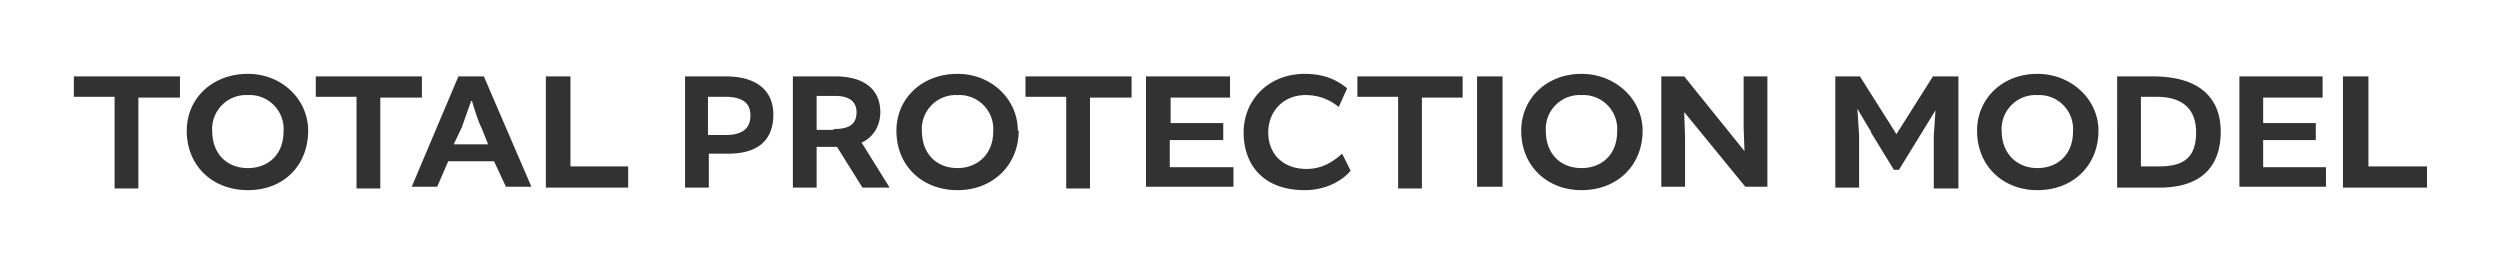 <svg id="Layer_1" xmlns="http://www.w3.org/2000/svg" viewBox="0 0 294.5 30.6">
  <style>
    .st0{fill:#323232}
  </style>
  <path class="st0" d="M13.5 11.4H8.7V9h12.5v2.5h-4.9v10.7h-2.8V11.4zM36.3 15.4c0 4-2.8 7-7.1 7-4.1 0-7.2-2.8-7.2-7 0-3.8 3-6.7 7.2-6.7 4 0 7.1 3 7.1 6.7zm-11.3 0c0 2.8 1.8 4.4 4.2 4.4s4.2-1.6 4.2-4.3a4 4 0 0 0-4.2-4.3 4 4 0 0 0-4.2 4.3zM42 11.4h-4.8V9h12.5v2.5h-4.9v10.7H42V11.4zM57 9L62.6 22h-3l-1.4-3h-5.4l-1.3 3h-3L54 9H57zm-3.5 8h4l-.8-2c-.4-.7-1.1-3.1-1.1-3.1h-.1L54.4 15l-.9 1.9zM67.2 9v10.6H74v2.5h-9.7V9h2.8zM85.5 9c3.9 0 5.6 1.9 5.6 4.5 0 3-1.8 4.6-5.3 4.6h-2.3v4h-2.8V9h4.8zm0 6.9c2 0 2.9-.8 2.9-2.3 0-1-.4-2.2-3-2.2h-2v4.5h2.2zM93.4 9h5c3.6 0 5.3 1.7 5.3 4.2 0 1.5-.7 2.9-2.2 3.6l3.3 5.3h-3.2l-3-4.8h-2.4v4.8h-2.8V9zm4.8 6.2c1.9 0 2.7-.6 2.7-2 0-1-.6-1.9-2.5-1.9h-2.2v4h2zM120 15.4c0 4-3 7-7.2 7-4.1 0-7.2-2.8-7.2-7 0-3.8 3-6.7 7.2-6.7 4 0 7.1 3 7.1 6.7zm-11.4 0c0 2.8 1.8 4.4 4.2 4.4 2.3 0 4.2-1.6 4.2-4.3a4 4 0 0 0-4.2-4.3 4 4 0 0 0-4.2 4.3zM125.6 11.4h-4.8V9h12.5v2.5h-4.9v10.7h-2.8V11.4zM137.8 16.5v3.2h7.5V22H135V9h9.9v2.5h-7v3h6.2v2h-6.3zM146.5 15.6c0-3.8 2.9-6.9 7.2-6.9 2.7 0 4.1 1 5 1.7l-1 2.2c-1.1-.9-2.4-1.4-3.9-1.4-2.7 0-4.4 2-4.4 4.4 0 2.5 1.7 4.3 4.5 4.3 2 0 3.3-1 4.2-1.8l1 2c-.6.8-2.5 2.3-5.4 2.3-5 0-7.2-3.1-7.2-6.8zM164.7 11.4h-4.8V9h12.4v2.5h-4.8v10.7h-2.8V11.4zM177 9V22H174V9h2.8zM193.5 15.4c0 4-2.9 7-7.2 7-4 0-7.1-2.8-7.1-7 0-3.8 3-6.7 7.1-6.7 4 0 7.2 3 7.2 6.7zm-11.4 0c0 2.8 1.8 4.4 4.2 4.4 2.4 0 4.2-1.6 4.2-4.3a4 4 0 0 0-4.2-4.3 4 4 0 0 0-4.2 4.3zM205.4 9h2.8V22h-2.6l-7.2-8.8.1 3v5.8h-2.8V9h2.7l7.1 8.8-.1-2.8V9zM220.4 15.5a130 130 0 0 1-1.6-2.7l.2 3.1v6.2h-2.8V9h2.9l4.3 6.8 4.3-6.8h3v13.2h-2.9V16l.2-3-1.6 2.6-2.7 4.4h-.6l-2.7-4.4zM247.2 15.4c0 4-2.9 7-7.2 7-4 0-7.1-2.8-7.1-7 0-3.8 3-6.7 7.1-6.7 4 0 7.2 3 7.2 6.7zm-11.4 0c0 2.8 1.9 4.4 4.2 4.4 2.4 0 4.2-1.6 4.2-4.3a4 4 0 0 0-4.2-4.3 4 4 0 0 0-4.2 4.3zM253.6 9c5.8 0 8 2.8 8 6.5 0 4.4-2.6 6.6-7.2 6.6h-5V9h4.2zm-1.4 10.6h2.2c3 0 4.3-1.2 4.3-4 0-2.4-1.2-4.2-4.7-4.2h-1.8v8.2zM266.6 16.5v3.2h7.4V22h-10.2V9h9.8v2.5h-7v3h6.2v2h-6.2zM279 9v10.6h6.9v2.5H276V9h2.8z"/>
</svg>
